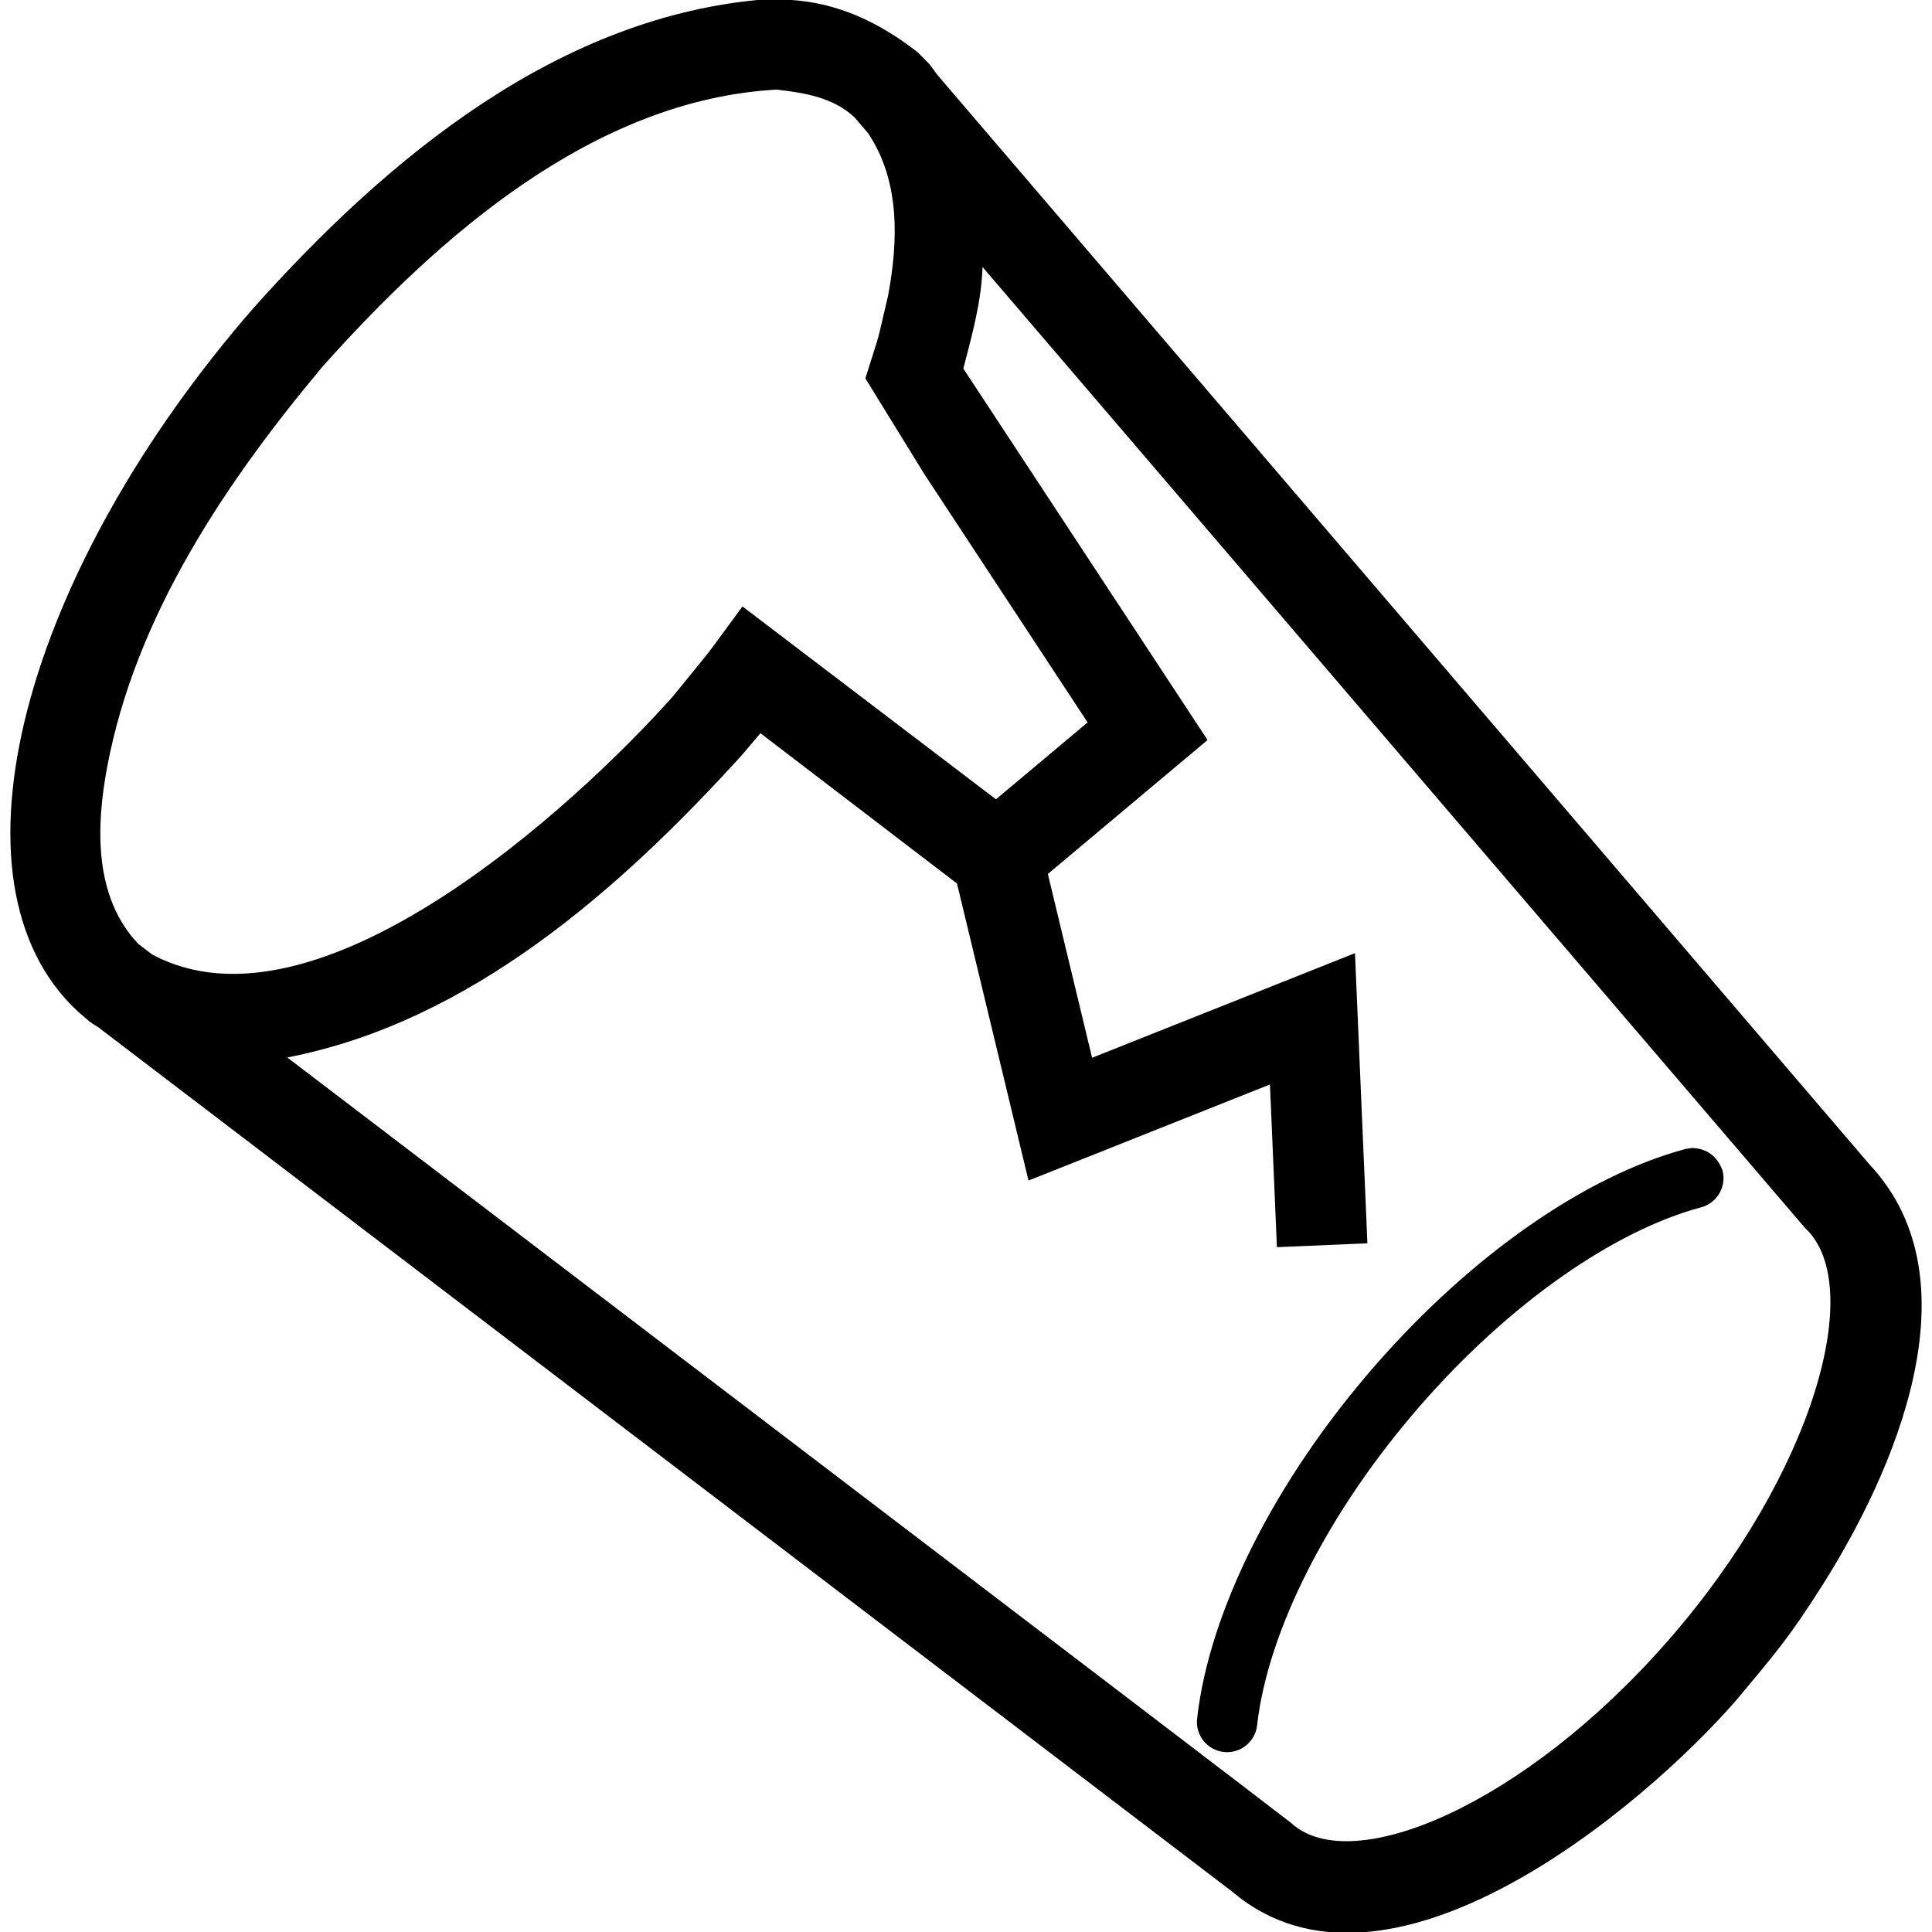 <?xml version="1.0" encoding="UTF-8"?>
<!DOCTYPE svg PUBLIC "-//W3C//DTD SVG 1.1//EN" "http://www.w3.org/Graphics/SVG/1.1/DTD/svg11.dtd">
<svg version="1.1" xmlns="http://www.w3.org/2000/svg" xmlns:xlink="http://www.w3.org/1999/xlink" x="0" y="0" width="256" height="256" viewBox="0, 0, 256, 256">
  <g id="path" display="none">
    <path d="M94.249,96.834 C65.776,129.504 30.275,144.443 14.955,130.201 C-0.364,115.96 10.299,77.93 38.772,45.259 C67.245,12.589 102.746,-2.351 118.065,11.891 C133.385,26.133 122.722,64.163 94.249,96.834 z" fill-opacity="0" stroke="#000000" stroke-width="12"/>
    <path d="M226.234,221.81 C205.157,245.993 178.879,257.052 167.539,246.51 C156.199,235.967 164.092,207.817 185.168,183.634 C206.245,159.45 232.523,148.392 243.863,158.934 C255.203,169.476 247.31,197.627 226.234,221.81 z" fill-opacity="0" stroke="#000000" stroke-width="12"/>
    <path d="M118.065,11.891 L243.863,158.934" fill-opacity="0" stroke="#000000" stroke-width="12"/>
    <path d="M14.955,130.201 L167.539,246.51" fill-opacity="0" stroke="#000000" stroke-width="12"/>
    <path d="M99.954,89.132 L132.724,114.192 L152.642,97.486 L121.8,50.58" fill-opacity="0" stroke="#000000" stroke-width="12"/>
    <path d="M132.724,114.192 L141.077,148.889 L174.489,135.594 L175.774,165.595" fill-opacity="0" stroke="#000000" stroke-width="12"/>
  </g>
  <g id="レイヤー_2">
    <path d="M101.653,-0.113 L104.482,-0.029 C111,0.322 116.505,2.966 121.57,6.902 C123.602,8.978 122.753,7.954 124.195,9.91 L247.766,154.351 C262.16,169.765 250.869,195.206 241.529,209.969 C236.864,217.343 234.996,219.34 230.176,225.158 C217.627,239.626 183.755,268.023 163.292,250.665 L12.959,136.072 C11.432,135.113 12.359,135.752 10.289,134.001 C-8.236,116.779 3.328,75.535 33.668,40.723 C51.402,20.897 74.115,2.006 101.653,-0.113 z M130.195,35.383 C130.039,39.977 128.795,44.425 127.648,48.841 L157.075,93.594 L160.009,98.056 L155.917,101.488 L138.846,115.806 L144.709,140.16 L171.69,129.424 L179.541,126.3 L179.902,134.743 L181.188,164.744 L169.199,165.257 L168.275,143.698 L142.714,153.869 L136.282,156.428 L134.662,149.699 L126.807,117.07 L100.763,97.154 L98.191,100.181 C82.122,117.852 62.272,135.436 38.062,140.119 C164.071,236.143 163.02,235.36 171.043,241.521 C178.989,248.907 201.999,239.224 221.13,217.273 C240.339,195.232 247.331,170.295 239.197,162.734 L130.195,35.383 z M102.93,11.873 C78.683,13.197 58.139,31.327 42.714,48.607 C29.886,63.937 17.938,81.669 14.19,101.692 C12.717,109.561 12.434,118.892 18.335,125.081 L20.162,126.474 C42.041,138.195 76.138,106.868 89.145,92.297 C95.486,84.481 92.407,88.461 98.381,80.356 L131.969,105.911 L144.114,95.725 L122.514,62.875 L114.664,50.138 C116.923,42.933 115.921,46.575 117.669,39.211 C119.028,31.953 119.284,24.028 115.043,17.673 L113.228,15.551 C110.383,12.89 106.637,12.314 102.931,11.873 L102.93,11.873 z" fill="#000000"/>
    <path d="M224.137,152.115 C226.186,152.161 227.524,153.193 228.237,155.073 C228.809,157.207 227.543,159.4 225.41,159.973 C213.863,163.07 200.015,172.686 188.184,186.262 C175.907,200.349 167.967,216.217 166.572,228.619 C166.325,230.815 164.345,232.394 162.15,232.147 C159.955,231.9 158.375,229.921 158.622,227.725 C160.216,213.552 168.882,196.233 182.153,181.005 C194.956,166.315 210.104,155.795 223.337,152.246 L224.137,152.115 z" fill="#000000"/>
  </g>
</svg>

